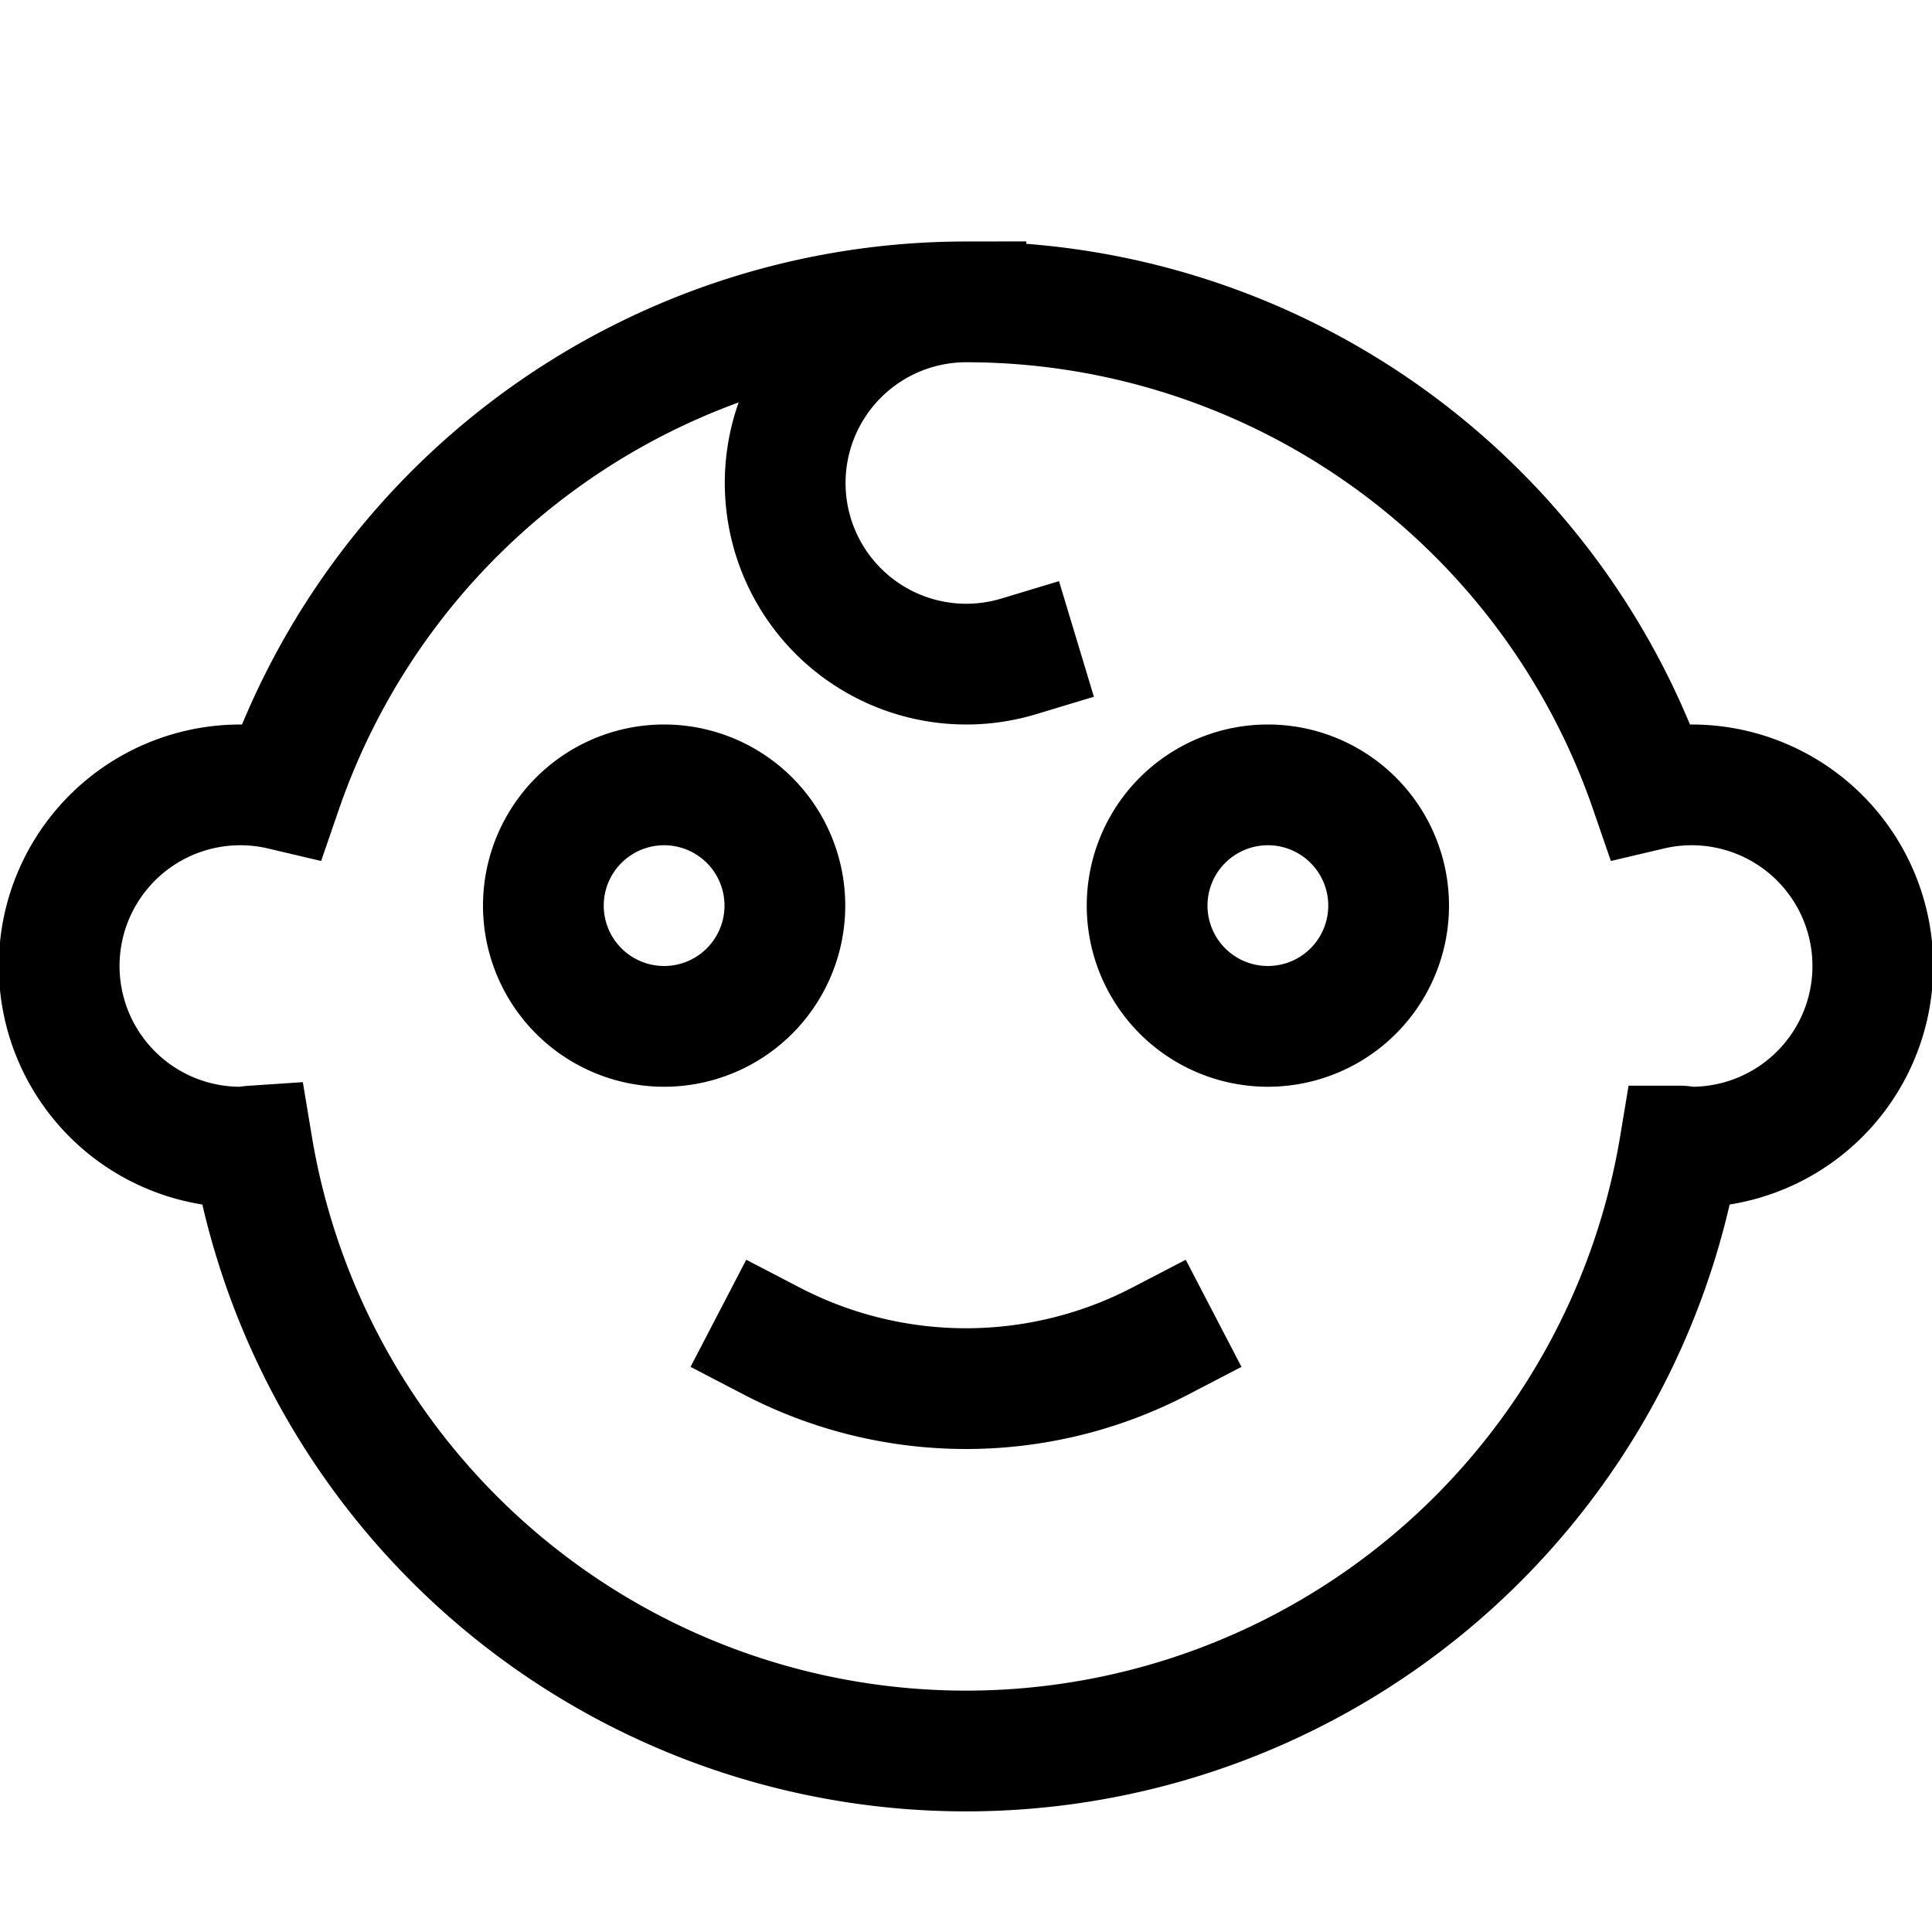 <svg xmlns="http://www.w3.org/2000/svg" width="16" height="16" fill="none" viewBox="0 0 16 16"><path stroke="currentColor" stroke-linecap="square" d="M8 2.5a5.993 5.993 0 0 1 5.666 4.04A1.5 1.5 0 1 1 14 9.5c-.03 0-.059-.009-.089-.009a5.992 5.992 0 0 1-11.822 0c-.03.002-.059.009-.089.009a1.5 1.5 0 1 1 .334-2.96A5.993 5.993 0 0 1 8 2.5Zm0 0a1.5 1.5 0 1 0 .436 2.936m-2.043 5.671a3.482 3.482 0 0 0 3.214 0M6.5 7.5a1 1 0 1 1-2 0 1 1 0 0 1 2 0Zm5 0a1 1 0 1 1-2 0 1 1 0 0 1 2 0Z"/></svg>